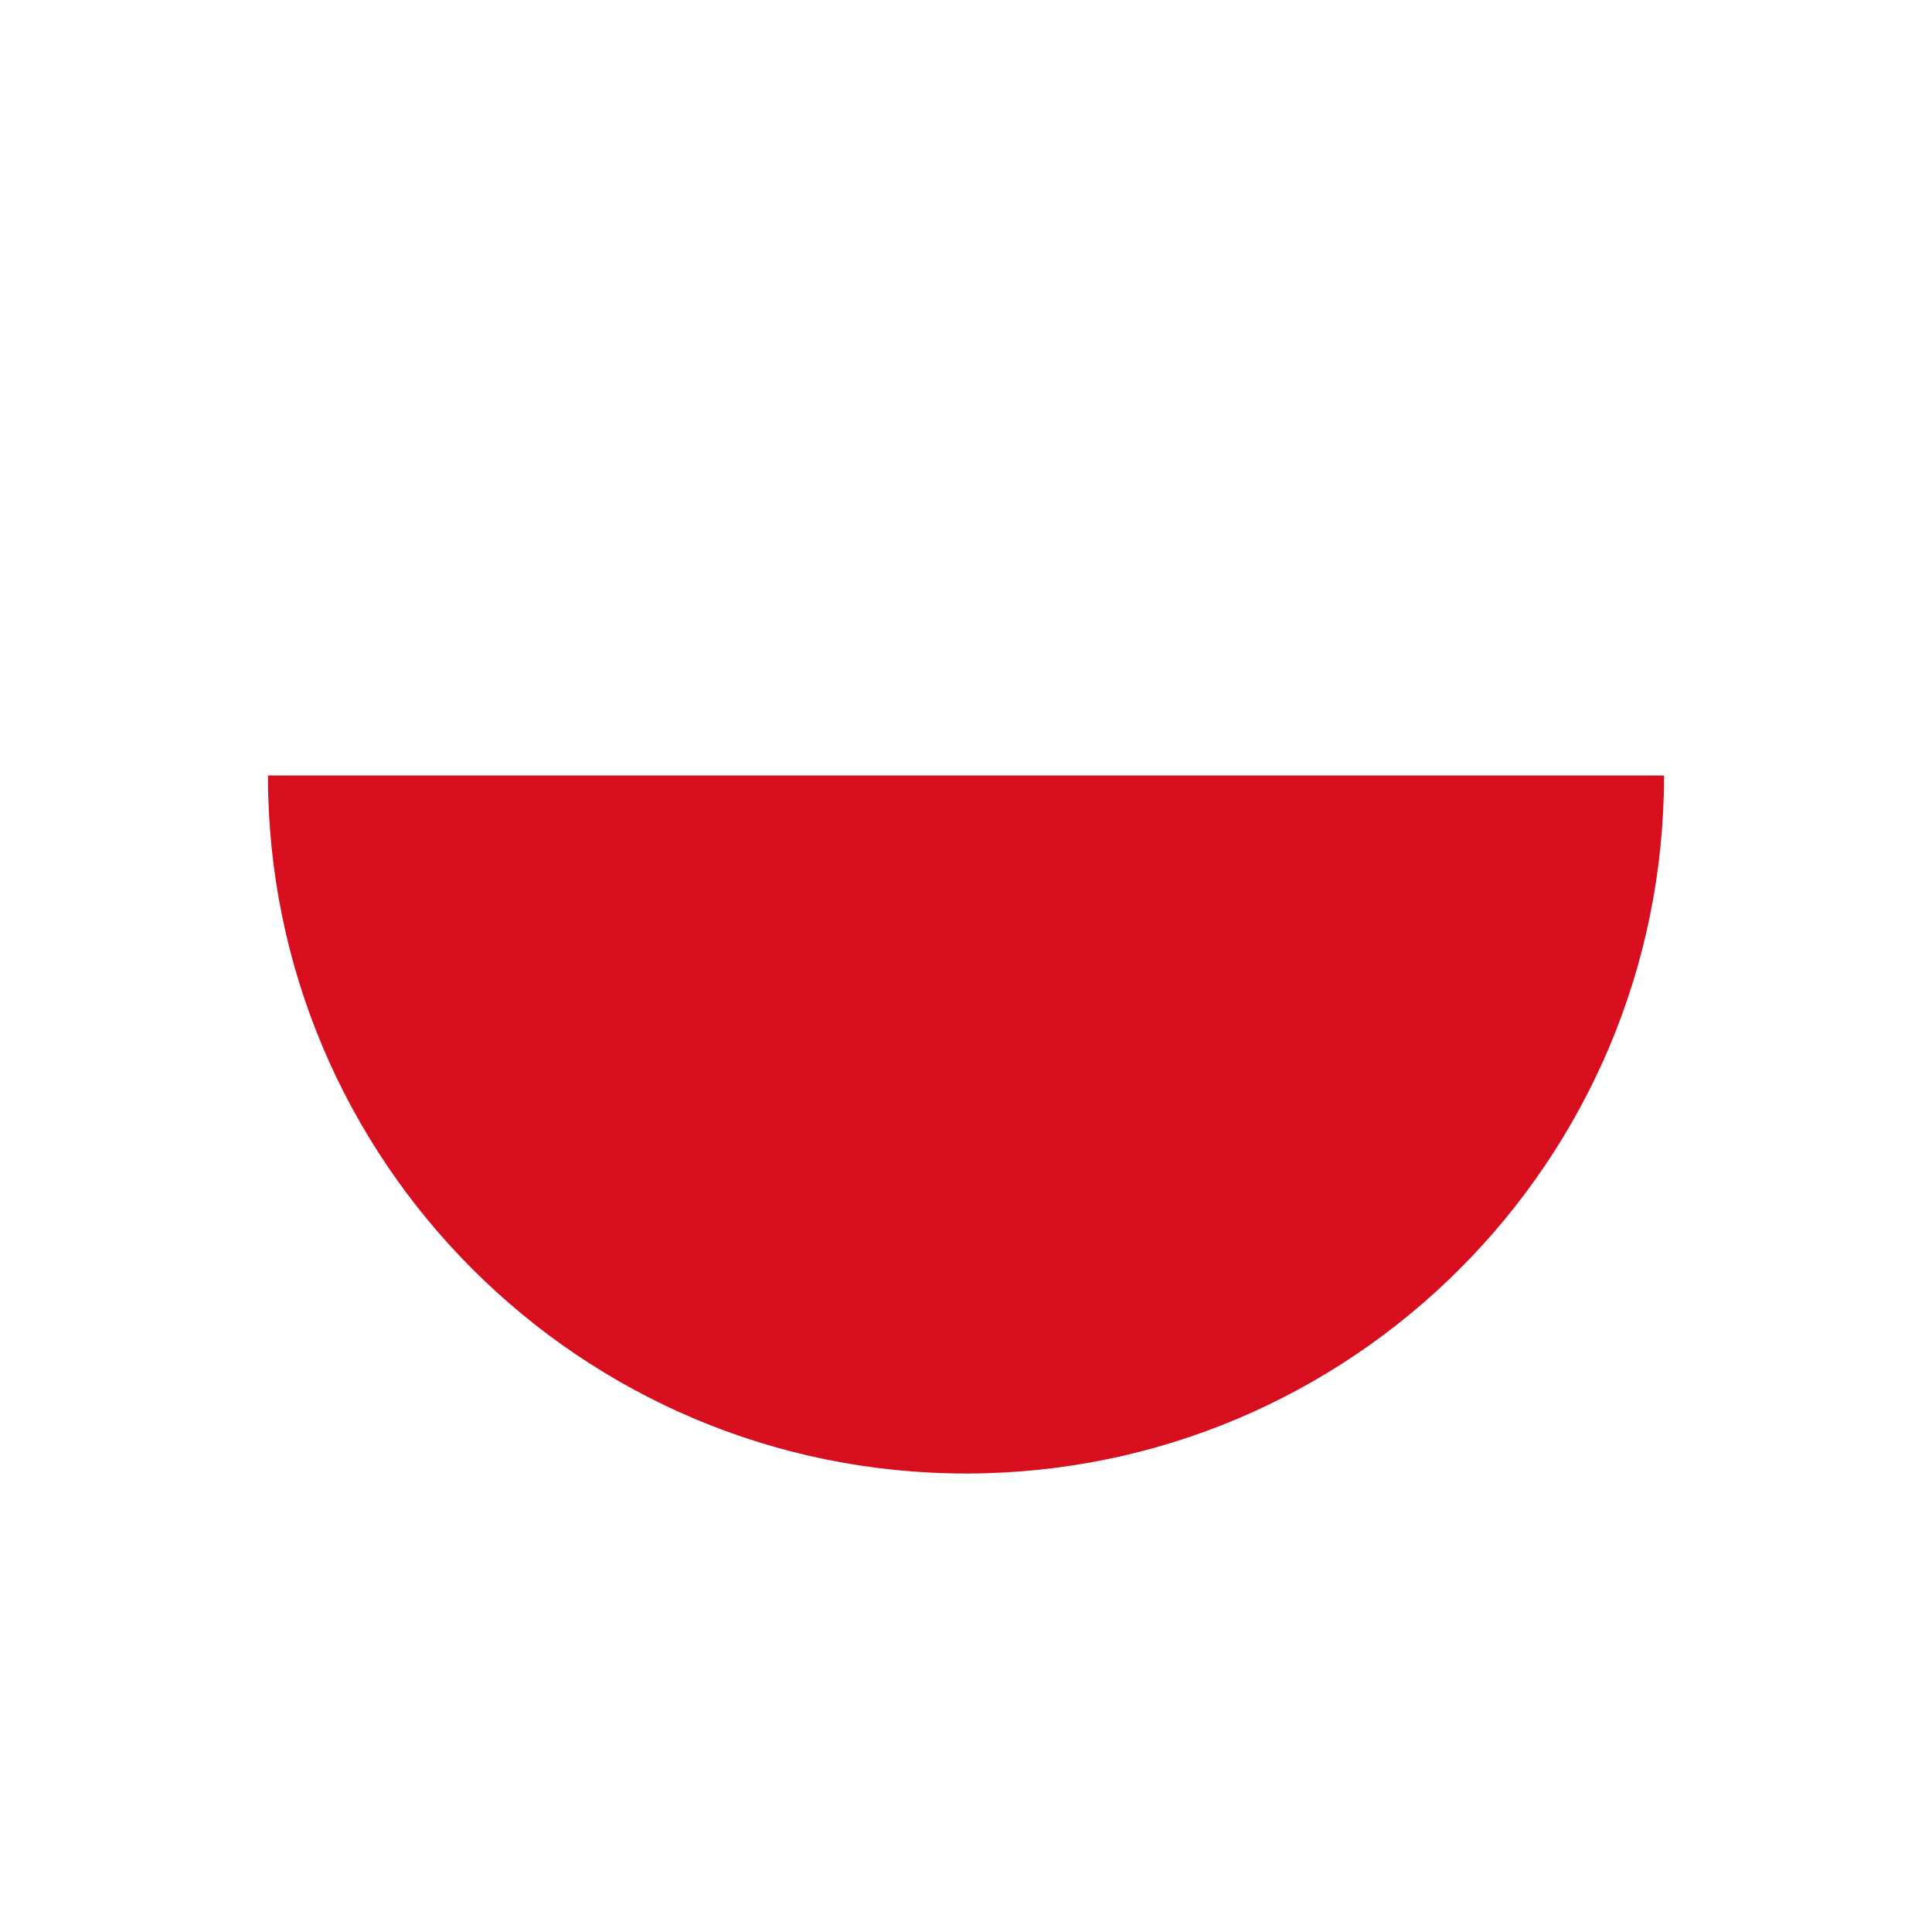 <svg width="16" height="16" viewBox="0 0 16 16" fill="none" xmlns="http://www.w3.org/2000/svg">
<path d="M2.219 6.422C2.219 9.615 4.807 12.203 8 12.203C11.193 12.203 13.781 9.615 13.781 6.422H2.219V6.422Z" fill="#D60E1E"/>
</svg>
